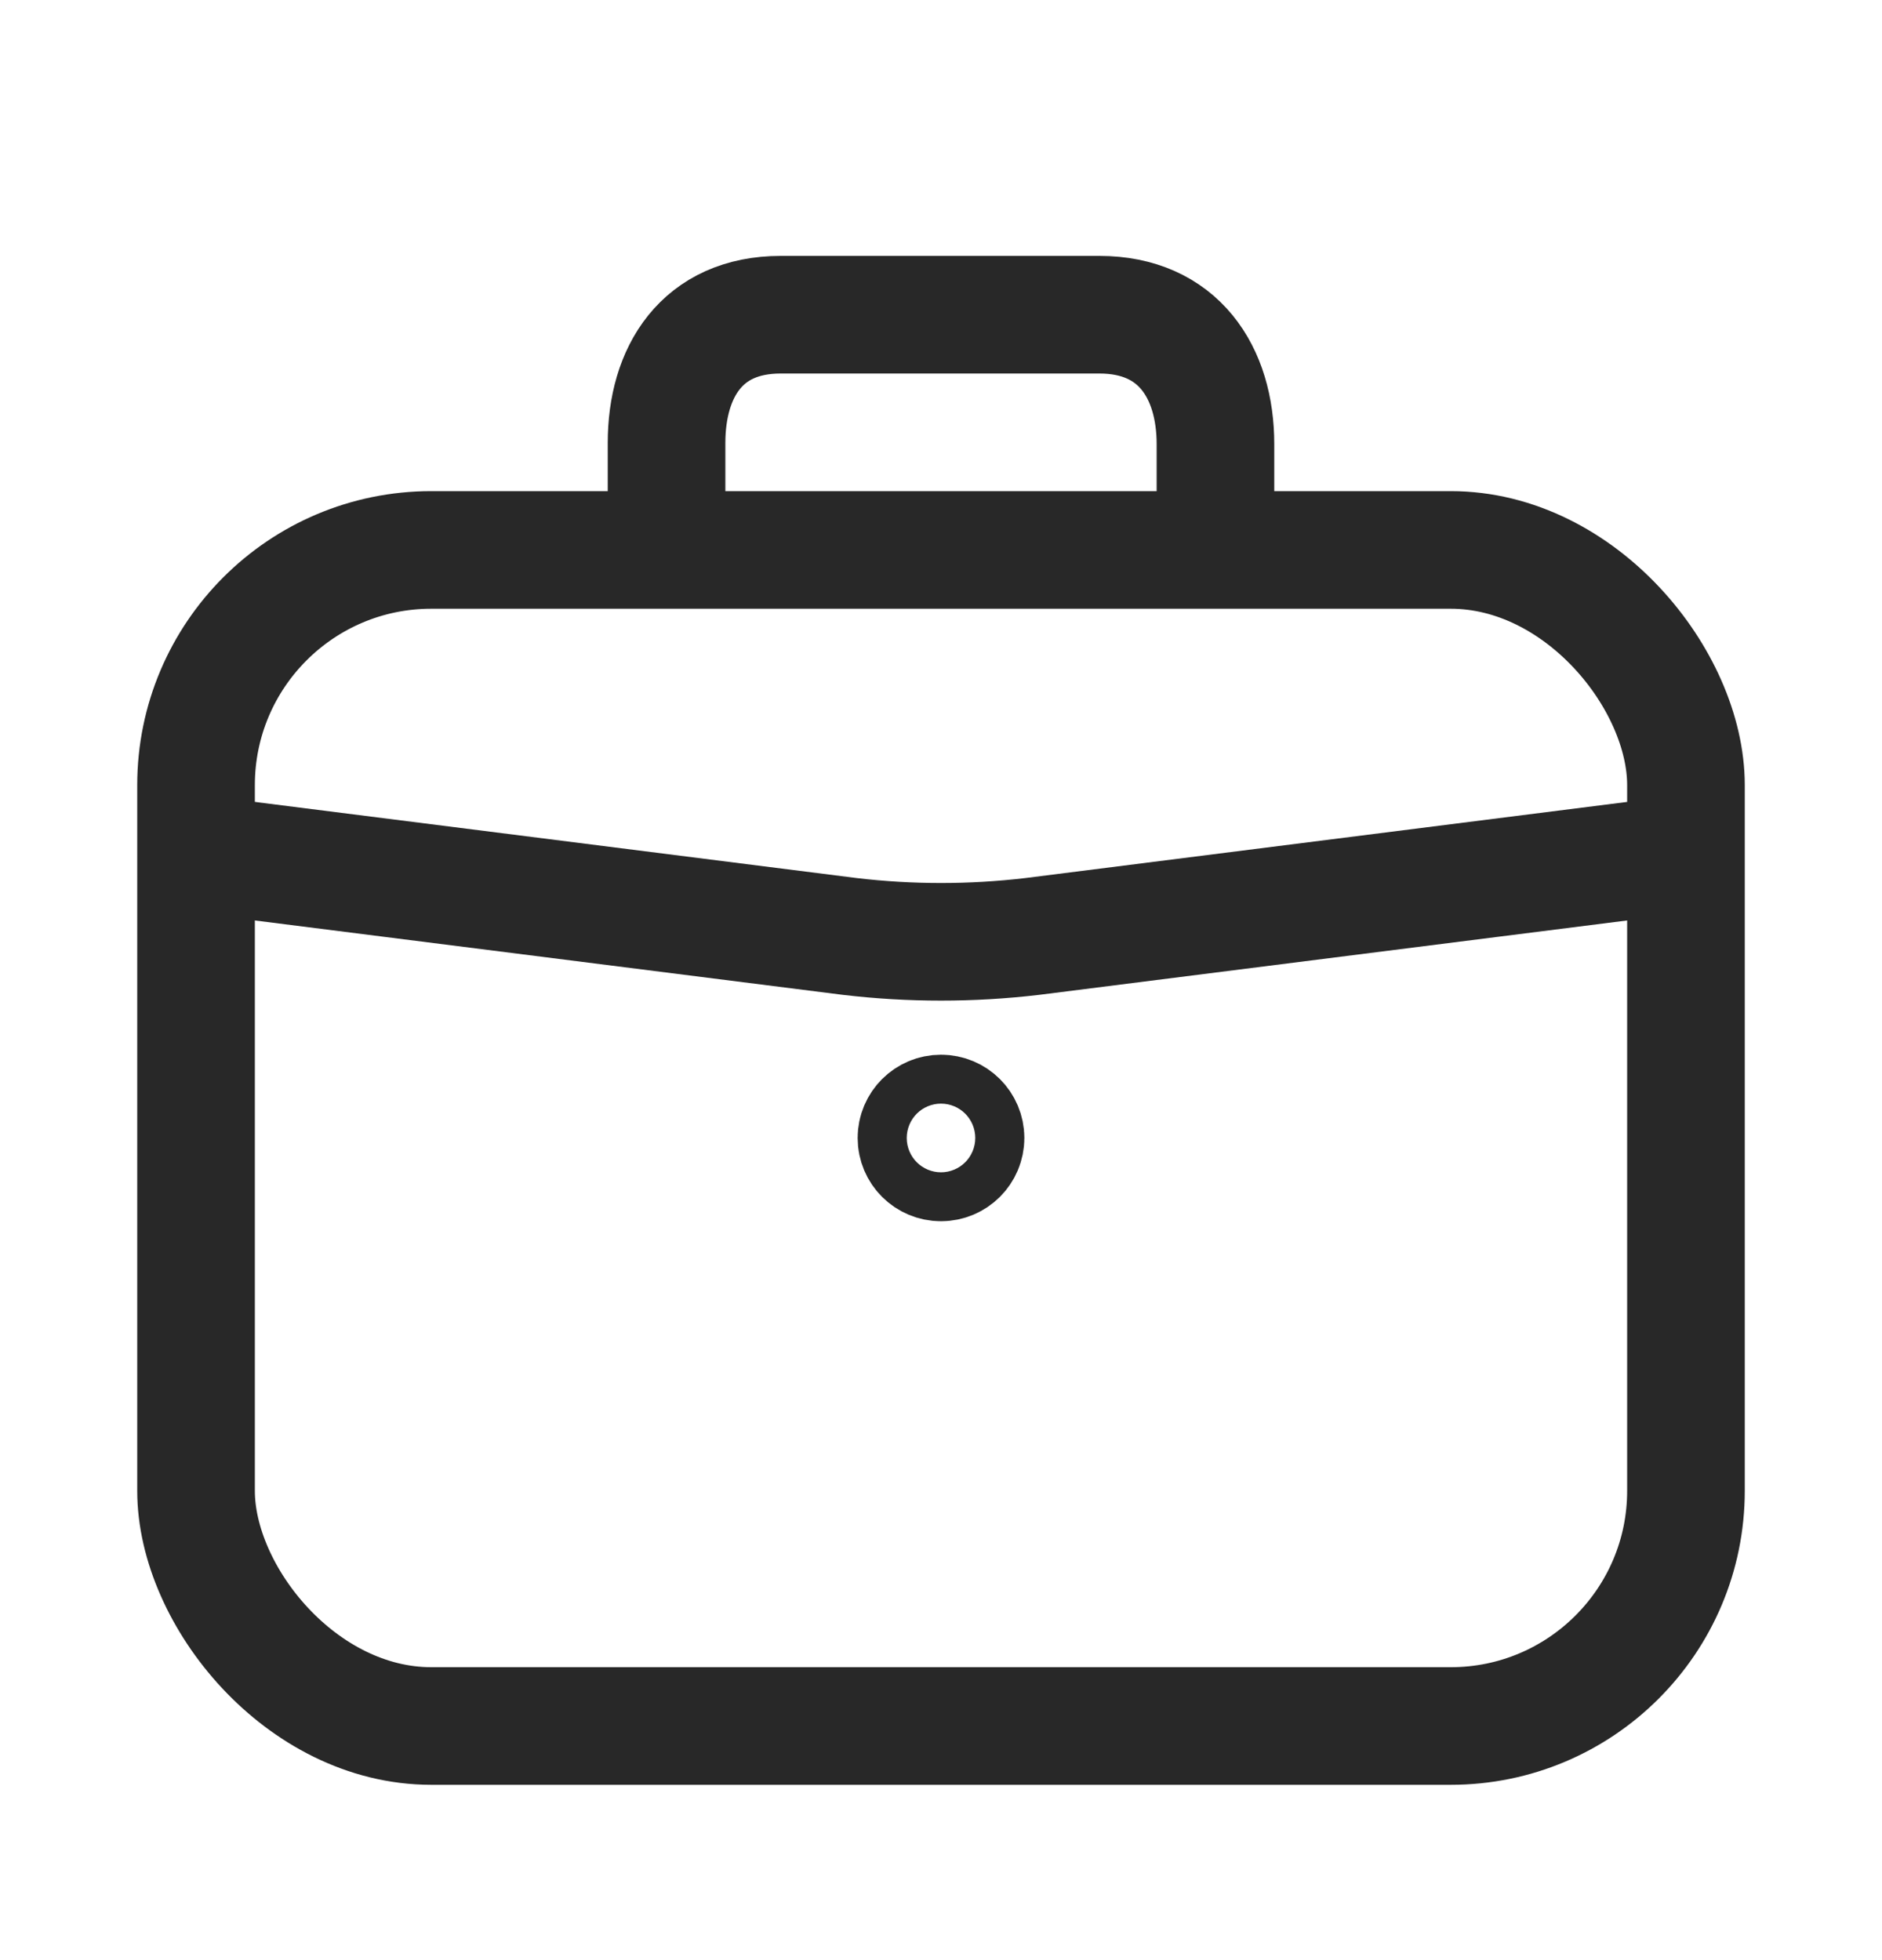 <svg width="24" height="25" viewBox="0 0 24 25" fill="none" xmlns="http://www.w3.org/2000/svg">
<path d="M2.5 10.889L10.838 11.944C11.61 12.035 12.39 12.035 13.162 11.944L21.5 10.889" stroke="#282828" stroke-width="1.5" stroke-linejoin="round"/>
<path d="M15.5 7.014V5.665C15.5 4.744 15.024 4.014 14.021 4.014H9.955C8.951 4.014 8.5 4.744 8.5 5.65V7.014" stroke="#282828" stroke-width="1.5" stroke-linejoin="round"/>
<rect x="2.5" y="7.014" width="19" height="15" rx="3" stroke="#282828" stroke-width="1.5" stroke-linejoin="round"/>
<ellipse cx="12" cy="14.514" rx="0.313" ry="0.312" stroke="#282828" stroke-width="1.5" stroke-linecap="round" stroke-linejoin="round"/>
<ellipse cx="12" cy="14.514" rx="0.125" ry="0.125" stroke="#282828" stroke-width="1.5" stroke-linecap="round" stroke-linejoin="round"/>
</svg>
